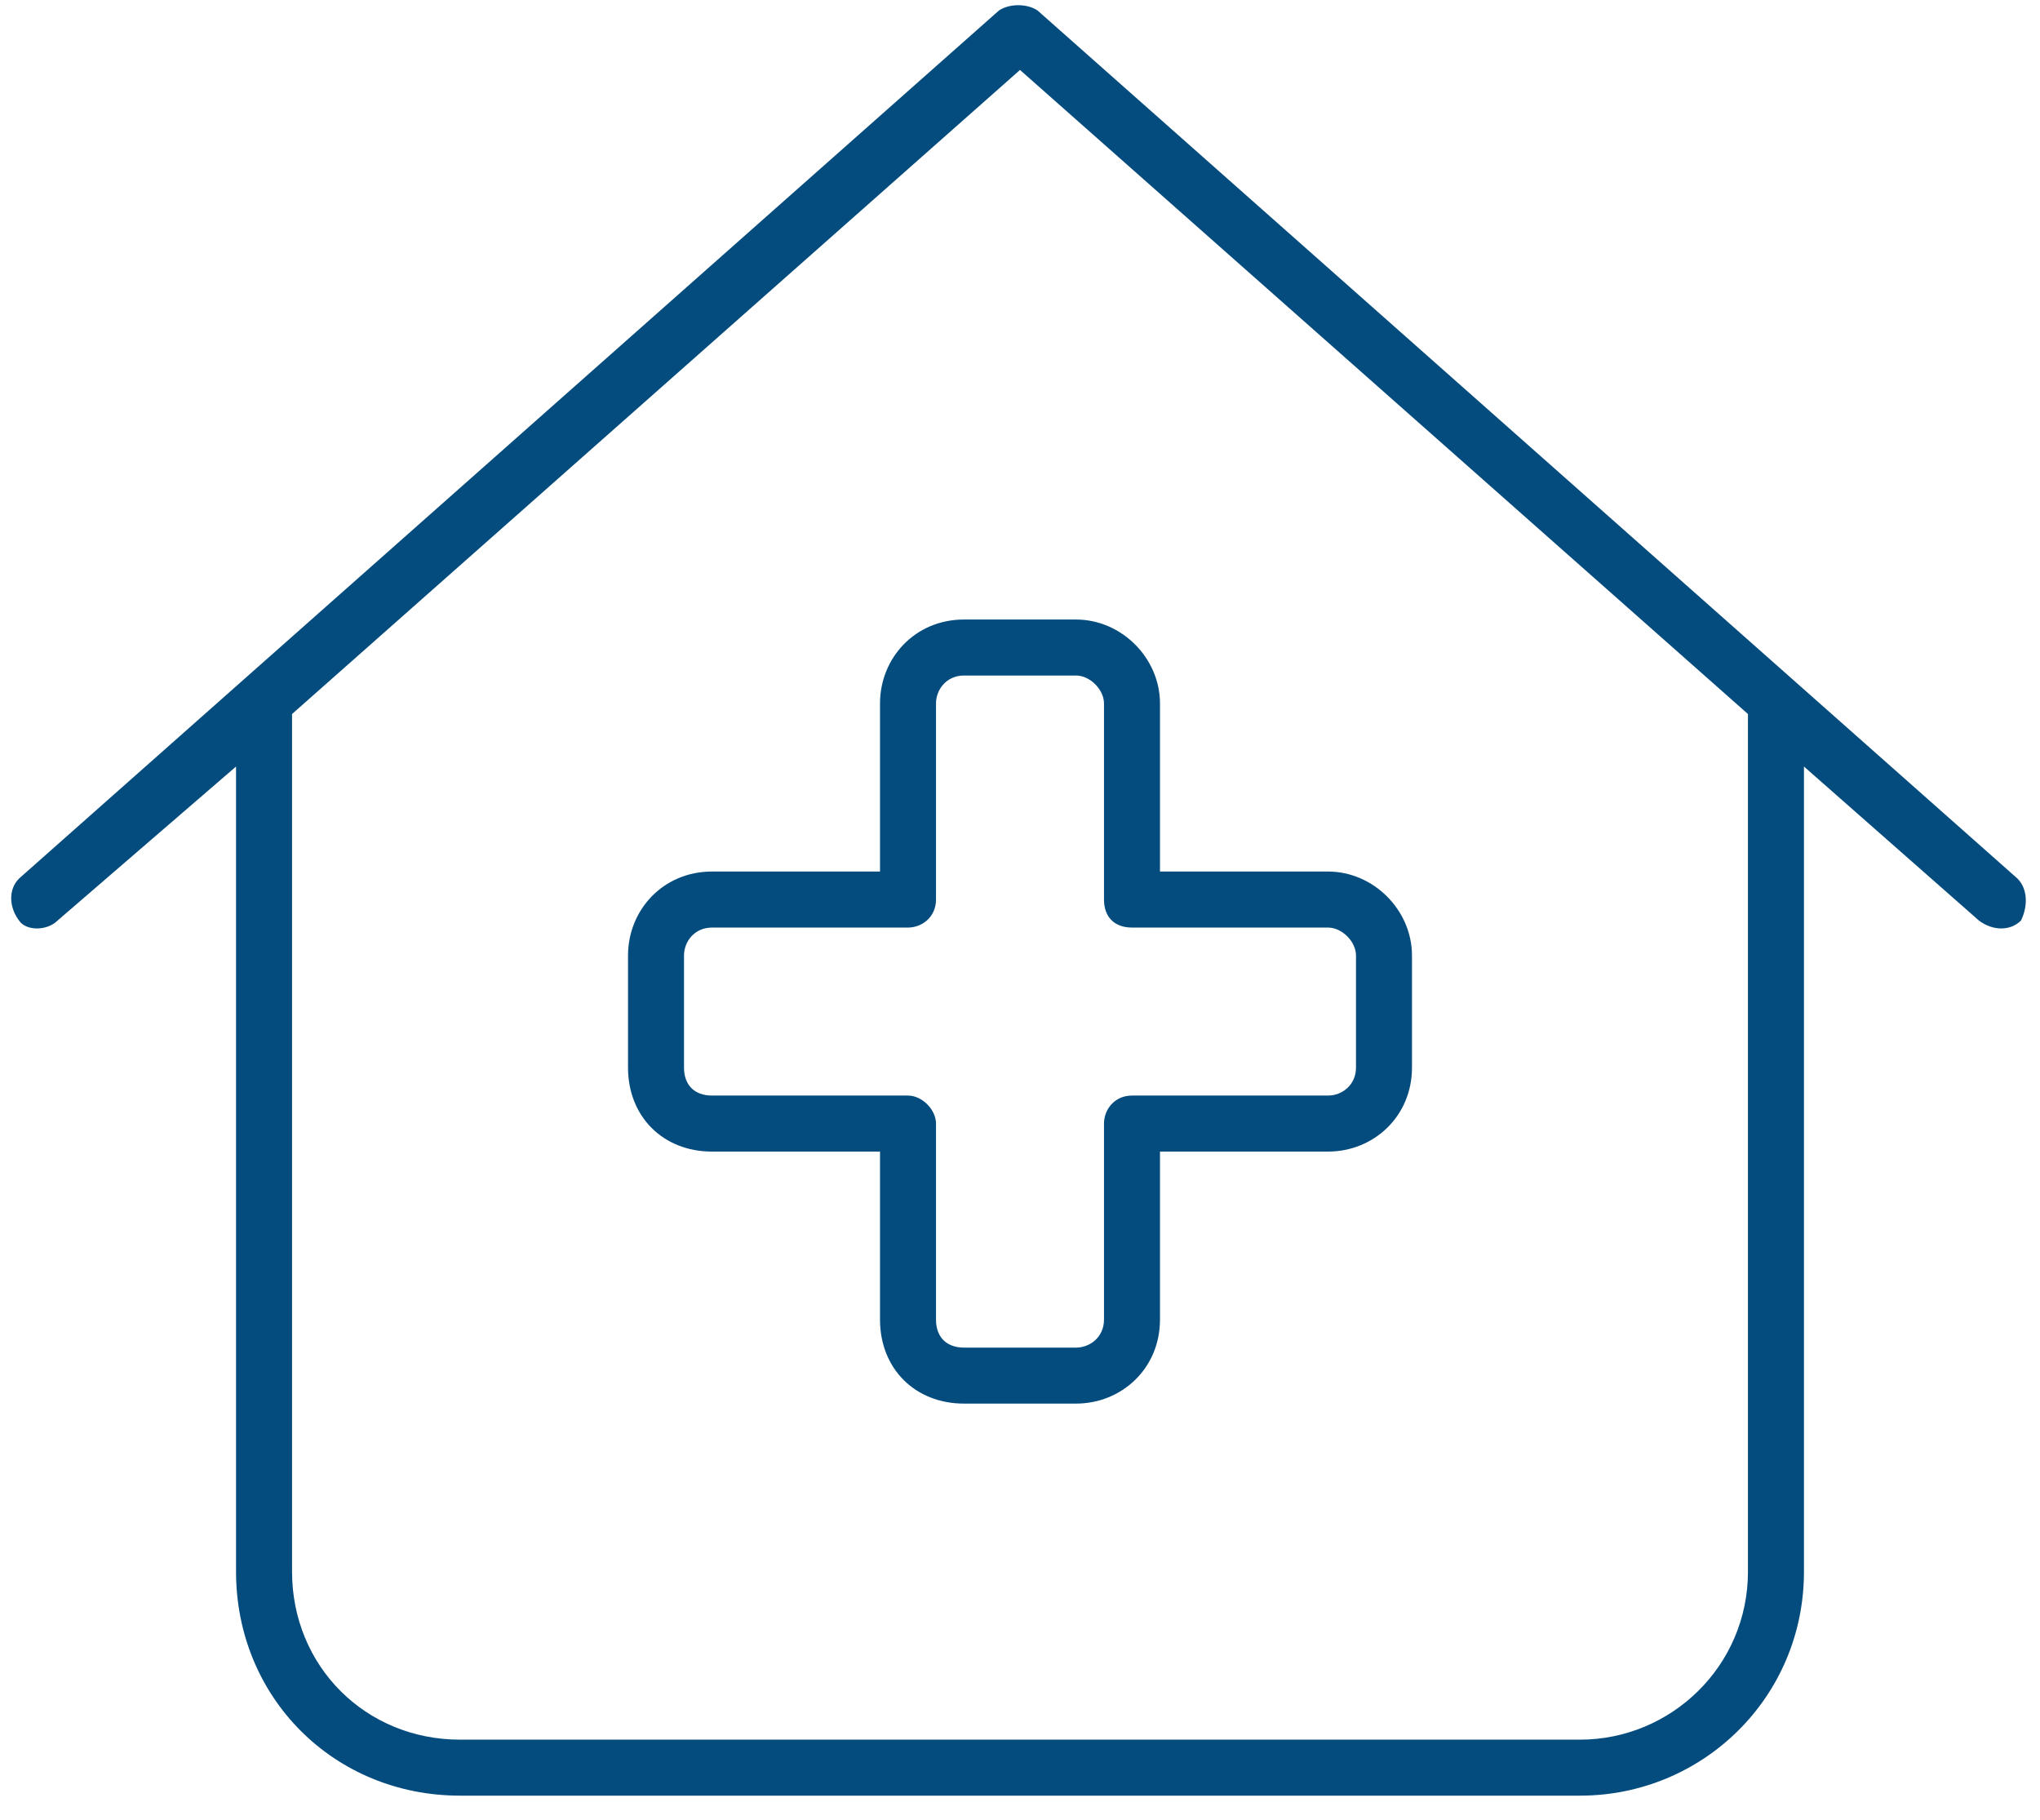 <svg width="74" height="66" viewBox="0 0 74 66" fill="none" xmlns="http://www.w3.org/2000/svg">
<path d="M37.635 0.379L73.182 31.863C73.562 32.244 73.562 32.879 73.309 33.387C72.928 33.768 72.293 33.768 71.785 33.387L65.438 27.801V57C65.438 61.57 61.756 65.125 57.312 65.125H16.688C12.117 65.125 8.562 61.57 8.562 57V27.801L2.088 33.387C1.707 33.768 0.945 33.768 0.691 33.387C0.311 32.879 0.311 32.244 0.691 31.863L36.238 0.379C36.619 0.125 37.254 0.125 37.635 0.379ZM10.594 57C10.594 60.428 13.26 63.094 16.688 63.094H57.312C60.613 63.094 63.406 60.428 63.406 57V25.896L37 2.537L10.594 25.896V57ZM33.953 25.516V32.625C33.953 33.26 33.445 33.641 32.938 33.641H25.828C25.193 33.641 24.812 34.148 24.812 34.656V38.719C24.812 39.353 25.193 39.734 25.828 39.734H32.938C33.445 39.734 33.953 40.242 33.953 40.75V47.859C33.953 48.494 34.334 48.875 34.969 48.875H39.031C39.539 48.875 40.047 48.494 40.047 47.859V40.75C40.047 40.242 40.428 39.734 41.062 39.734H48.172C48.68 39.734 49.188 39.353 49.188 38.719V34.656C49.188 34.148 48.68 33.641 48.172 33.641H41.062C40.428 33.641 40.047 33.26 40.047 32.625V25.516C40.047 25.008 39.539 24.5 39.031 24.5H34.969C34.334 24.5 33.953 25.008 33.953 25.516ZM34.969 22.469H39.031C40.682 22.469 42.078 23.865 42.078 25.516V31.609H48.172C49.822 31.609 51.219 33.006 51.219 34.656V38.719C51.219 40.496 49.822 41.766 48.172 41.766H42.078V47.859C42.078 49.637 40.682 50.906 39.031 50.906H34.969C33.191 50.906 31.922 49.637 31.922 47.859V41.766H25.828C24.051 41.766 22.781 40.496 22.781 38.719V34.656C22.781 33.006 24.051 31.609 25.828 31.609H31.922V25.516C31.922 23.865 33.191 22.469 34.969 22.469Z" fill="#054C7E"/>
</svg>
